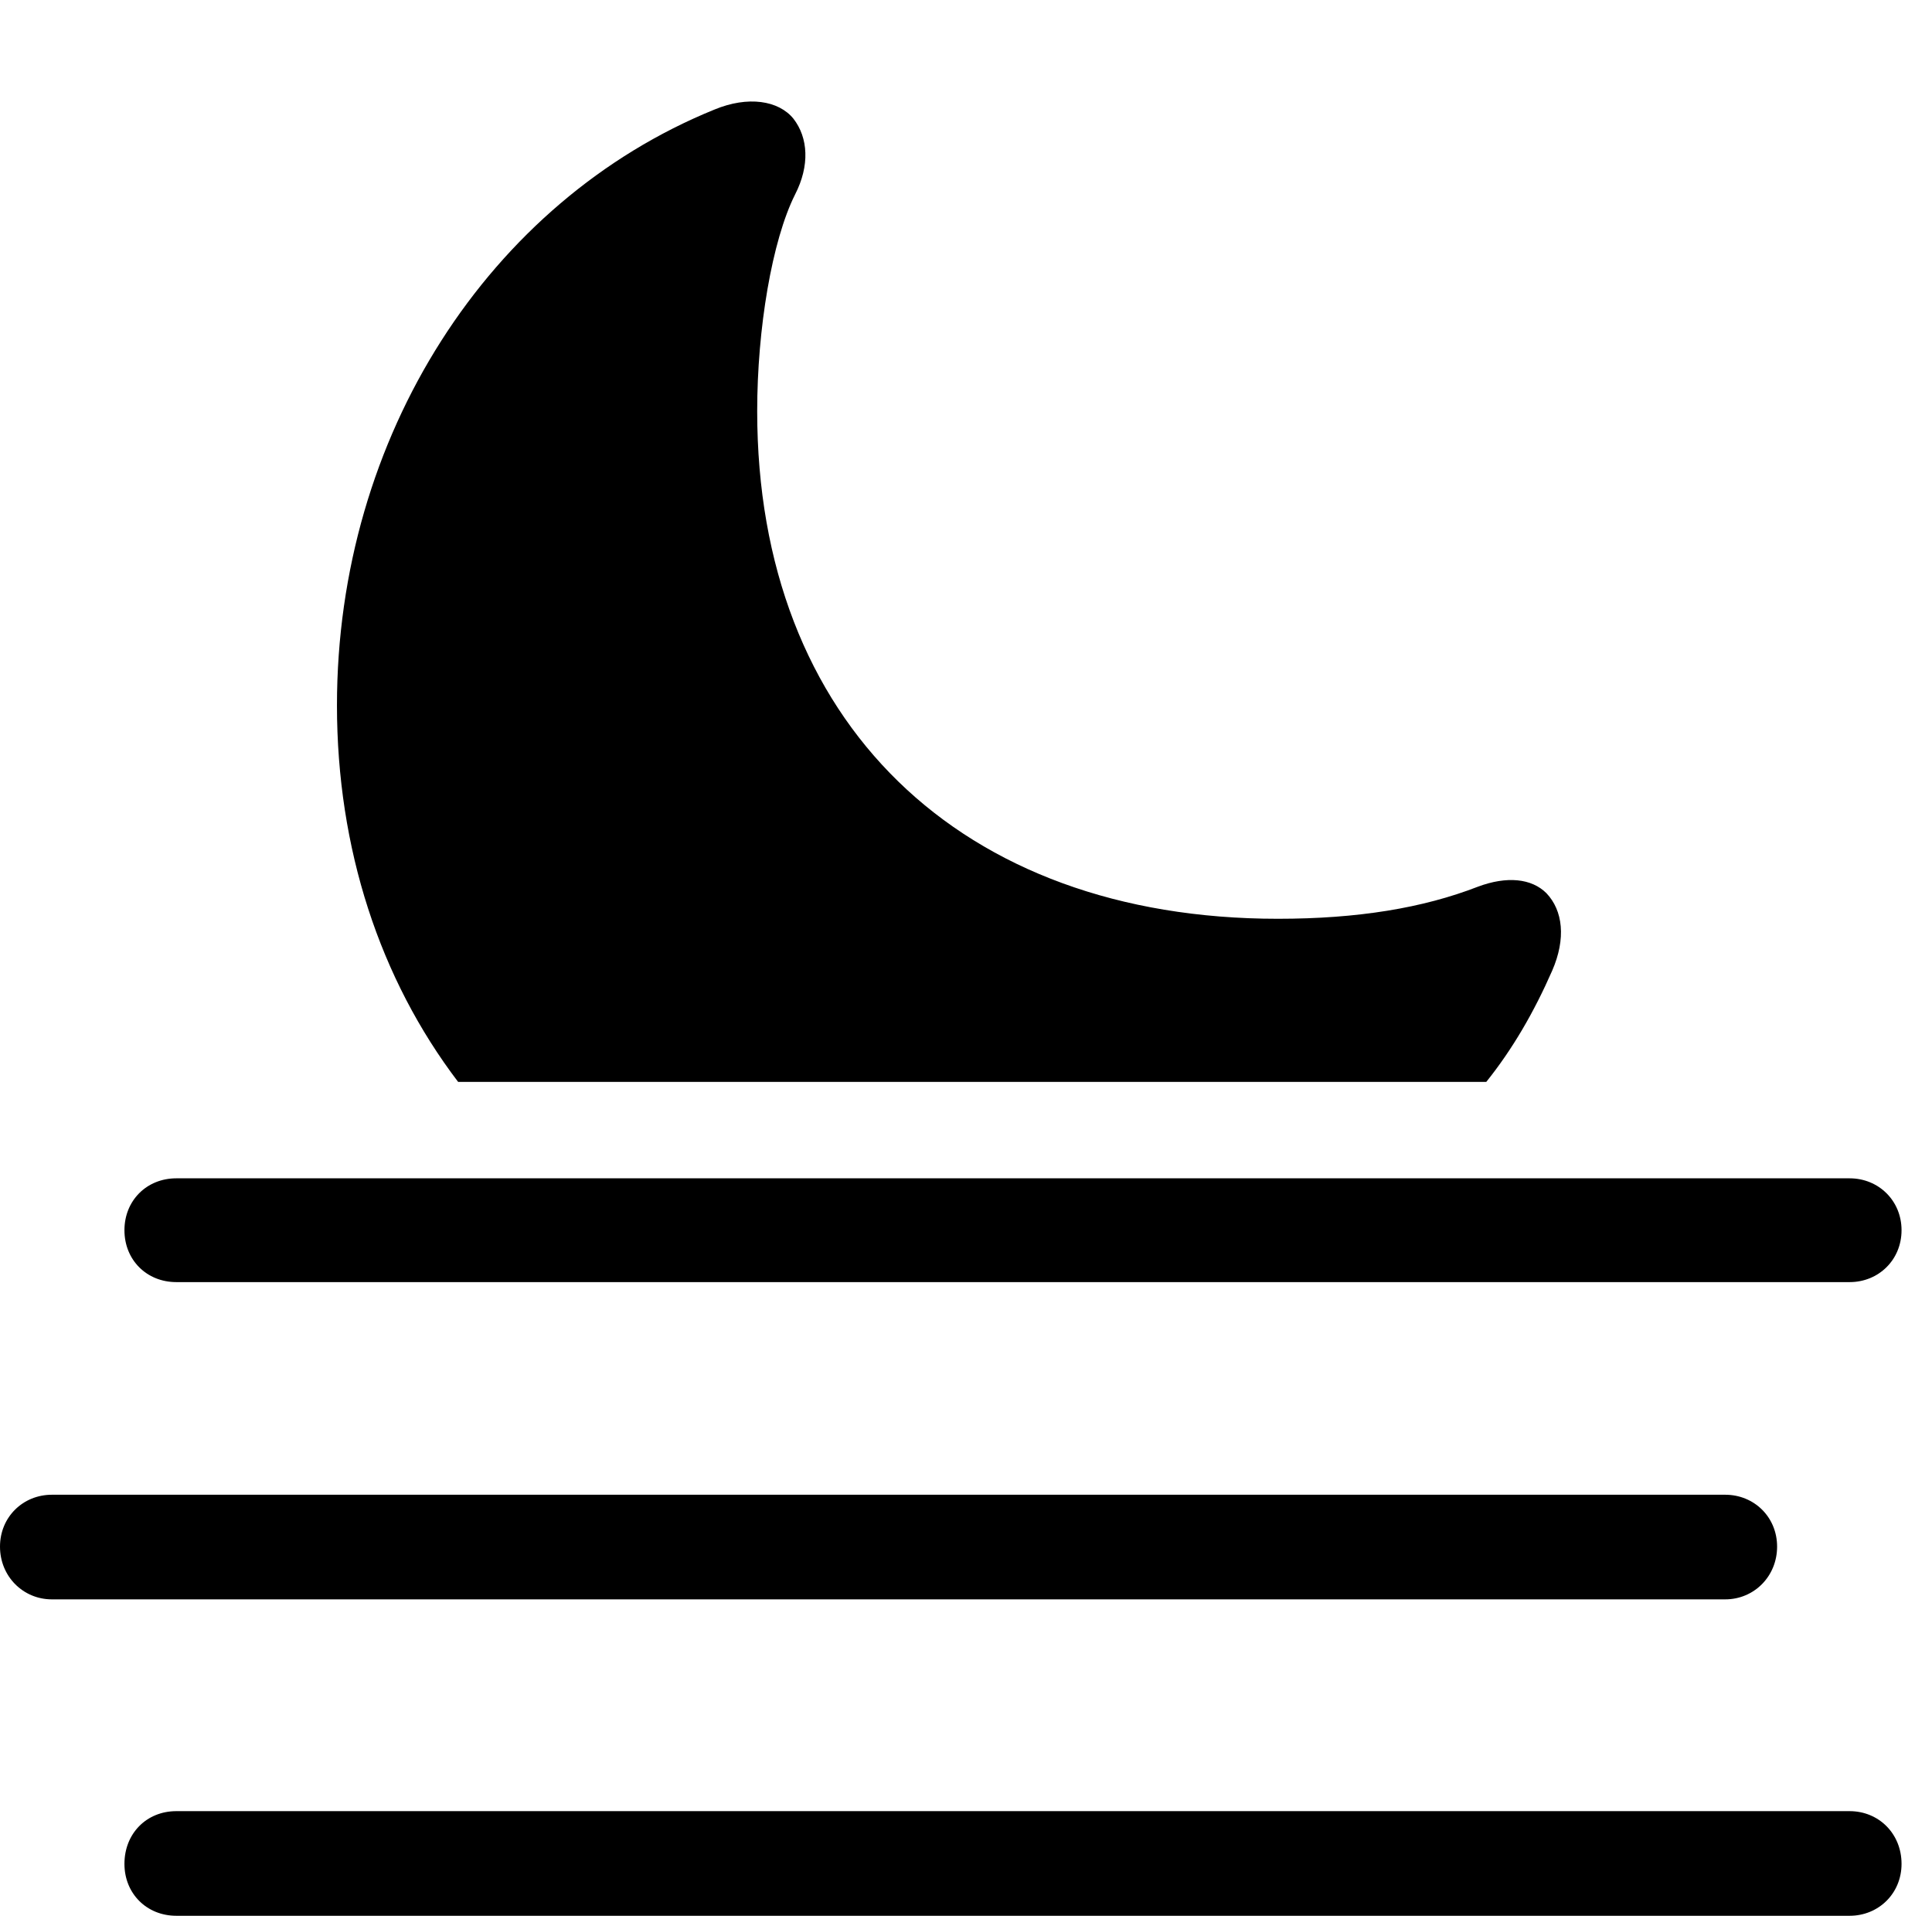 <svg version="1.1" xmlns="http://www.w3.org/2000/svg" xmlns:xlink="http://www.w3.org/1999/xlink" width="22.9" height="22.705" viewBox="0 0 22.9 22.705">
 <g>
  <rect height="22.705" opacity="0" width="22.9" x="0" y="0"/>
  <path d="M5.43 12.822L17.617 12.822C17.93 12.432 18.184 11.992 18.398 11.504C18.564 11.123 18.525 10.791 18.33 10.586C18.154 10.41 17.861 10.381 17.52 10.508C16.865 10.762 16.094 10.889 15.146 10.889C11.377 10.889 8.975 8.555 8.975 4.873C8.975 3.896 9.15 2.852 9.424 2.305C9.6 1.963 9.58 1.631 9.404 1.406C9.229 1.191 8.867 1.133 8.467 1.299C5.801 2.383 3.994 5.166 3.994 8.359C3.994 10.059 4.502 11.602 5.43 12.822Z" fill="currentColor"/>
  <path d="M2.09 15.195L21.924 15.195C22.266 15.195 22.539 14.932 22.539 14.58C22.539 14.229 22.266 13.965 21.924 13.965L2.09 13.965C1.738 13.965 1.475 14.229 1.475 14.58C1.475 14.932 1.738 15.195 2.09 15.195ZM0.615 18.955L20.449 18.955C20.791 18.955 21.064 18.682 21.064 18.33C21.064 17.979 20.791 17.715 20.449 17.715L0.615 17.715C0.273 17.715 0 17.979 0 18.33C0 18.682 0.273 18.955 0.615 18.955ZM2.09 22.705L21.924 22.705C22.266 22.705 22.539 22.441 22.539 22.09C22.539 21.729 22.266 21.465 21.924 21.465L2.09 21.465C1.738 21.465 1.475 21.729 1.475 22.09C1.475 22.441 1.738 22.705 2.09 22.705Z" fill="currentColor"/>
 </g>
</svg>
